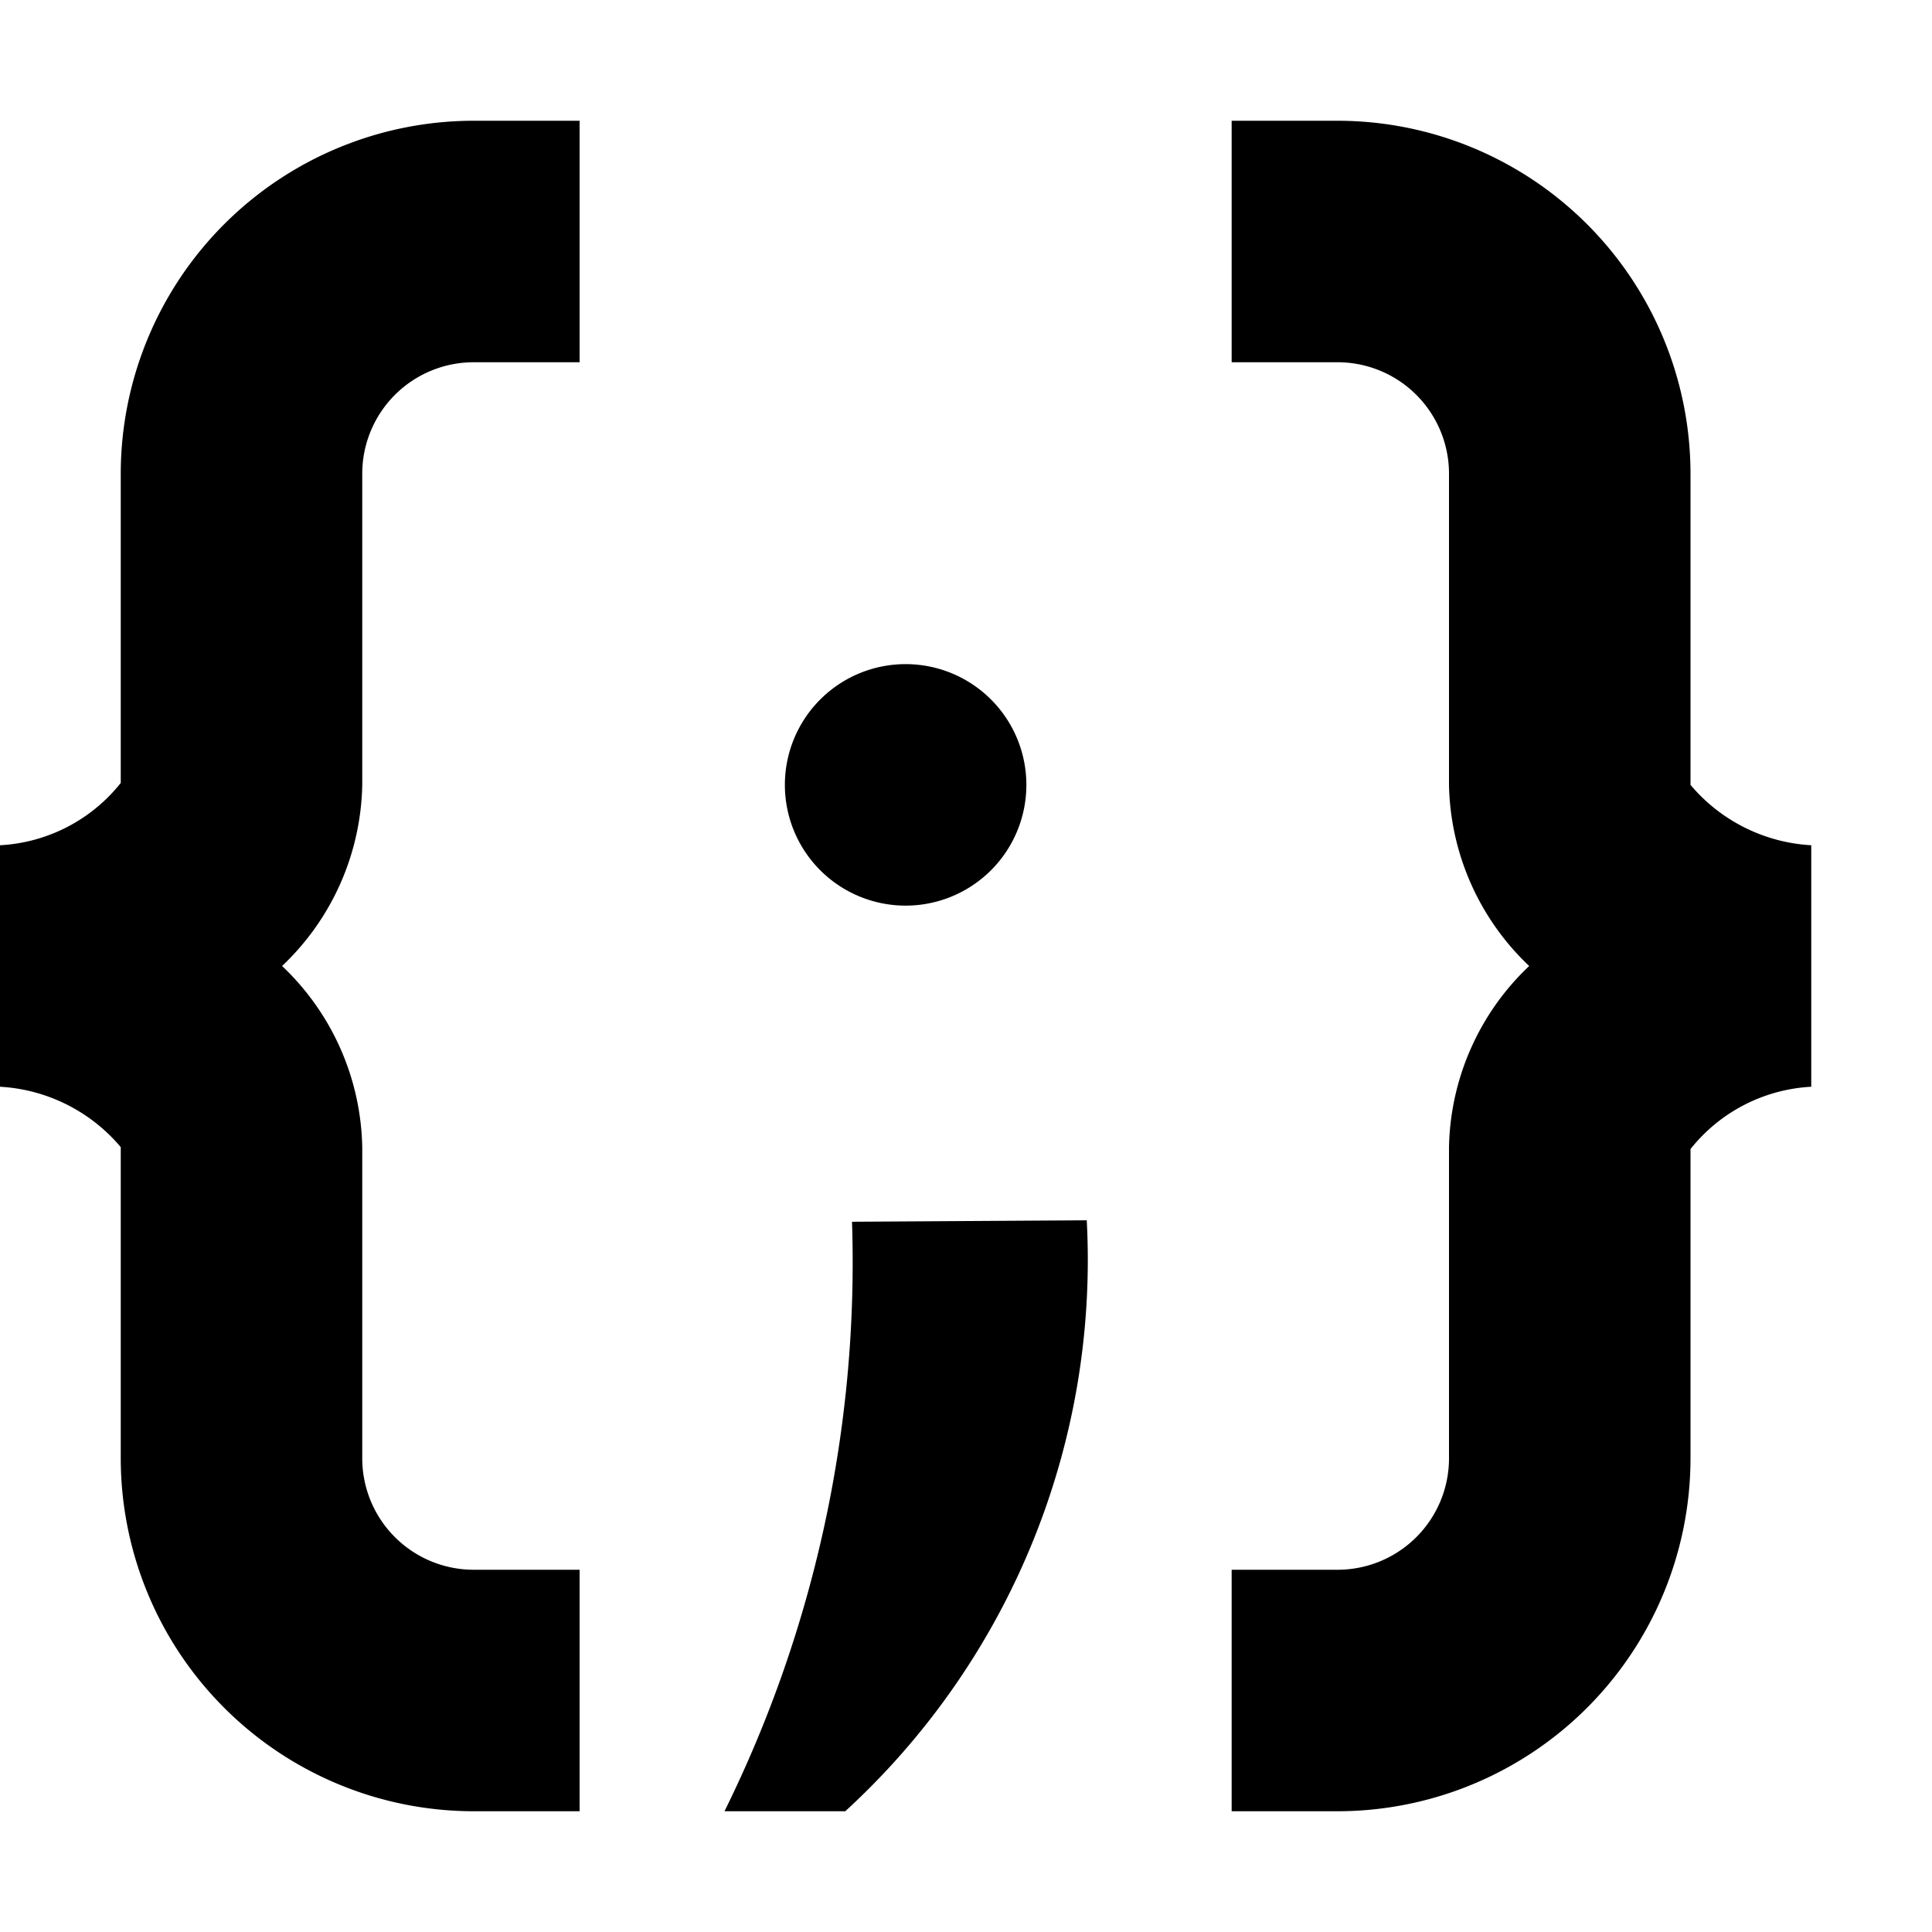 <svg xmlns="http://www.w3.org/2000/svg" viewBox="0 0 16 16"><path d="M11.078 15H10.2v-2h.878a.923.923 0 00.922-.922V9.5a2.12 2.12 0 01.664-1.5A2.12 2.12 0 0112 6.5V3.922A.923.923 0 0011.078 3H10.2V1h.878A2.925 2.925 0 0114 3.922V6.5a1.41 1.41 0 001 .5v2a1.37 1.37 0 00-1 .516v2.562A2.925 2.925 0 0111.078 15zM4.8 13h-.878A.923.923 0 013 12.078V9.5A2.12 2.12 0 002.336 8 2.12 2.12 0 003 6.5V3.922A.923.923 0 013.922 3H4.8V1h-.878A2.925 2.925 0 001 3.922v2.562A1.37 1.37 0 010 7v2a1.41 1.41 0 011 .5v2.578A2.925 2.925 0 003.922 15H4.8zm1.7-6.5a1 1 0 101-1 1 1 0 00-1 1zM9 10.106l-1.944.012A10.266 10.266 0 016 15h1a6.191 6.191 0 002-4.894z"/></svg>